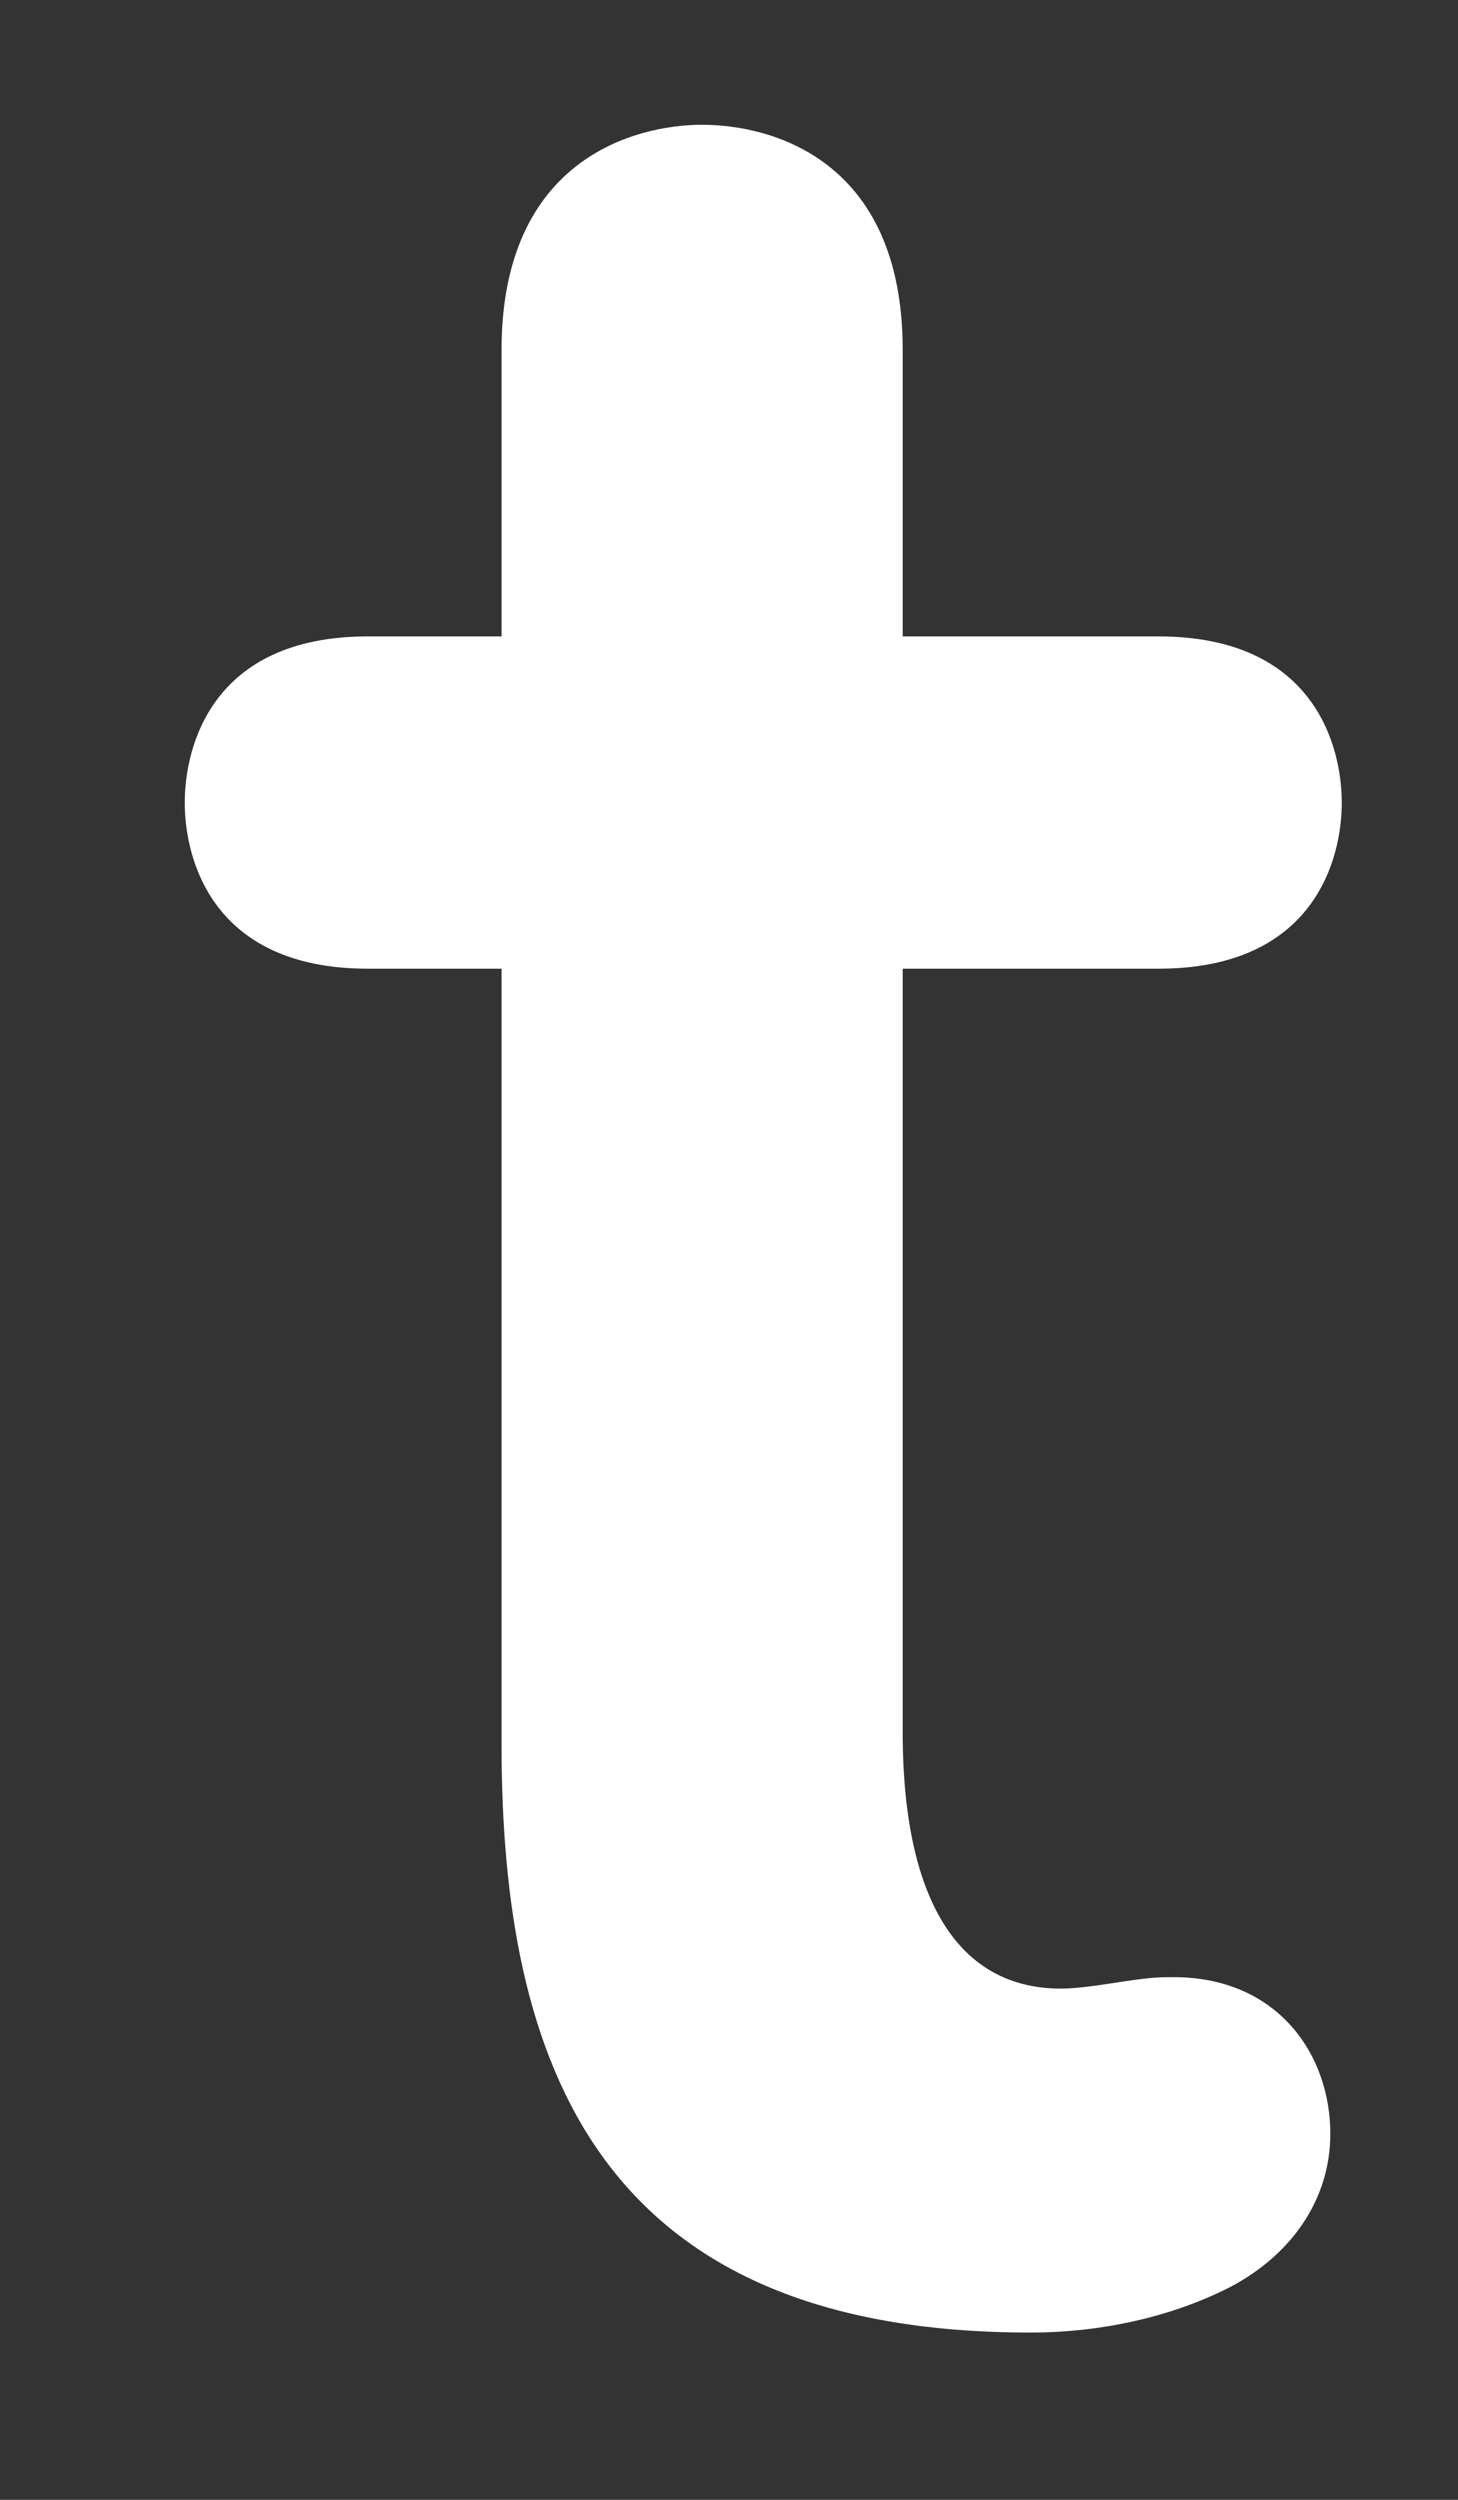 <svg width="7" height="12" viewBox="0 0 7 12" fill="none" xmlns="http://www.w3.org/2000/svg">
<rect x="0" y="0" width="7" height="12" fill="#333333" stroke="none"/>
<path fill-rule="evenodd" clip-rule="evenodd" d="M5.094 9.546C5.177 9.546 5.287 9.528 5.406 9.51C5.535 9.491 5.571 9.491 5.635 9.491C6.13 9.491 6.387 9.858 6.387 10.243C6.387 10.555 6.204 10.82 5.911 10.976C5.644 11.114 5.305 11.197 4.947 11.197C2.867 11.197 2.408 9.903 2.408 8.373V4.65H1.766C1.015 4.65 0.887 4.119 0.887 3.853C0.887 3.587 1.015 3.055 1.766 3.055H2.408V1.68C2.408 0.763 3.05 0.599 3.371 0.599C3.701 0.599 4.334 0.763 4.334 1.68V3.055H5.562C6.314 3.055 6.442 3.587 6.442 3.853C6.442 4.119 6.314 4.65 5.562 4.65H4.334V8.354C4.343 9.133 4.609 9.546 5.094 9.546Z" fill="white"/>
</svg>
